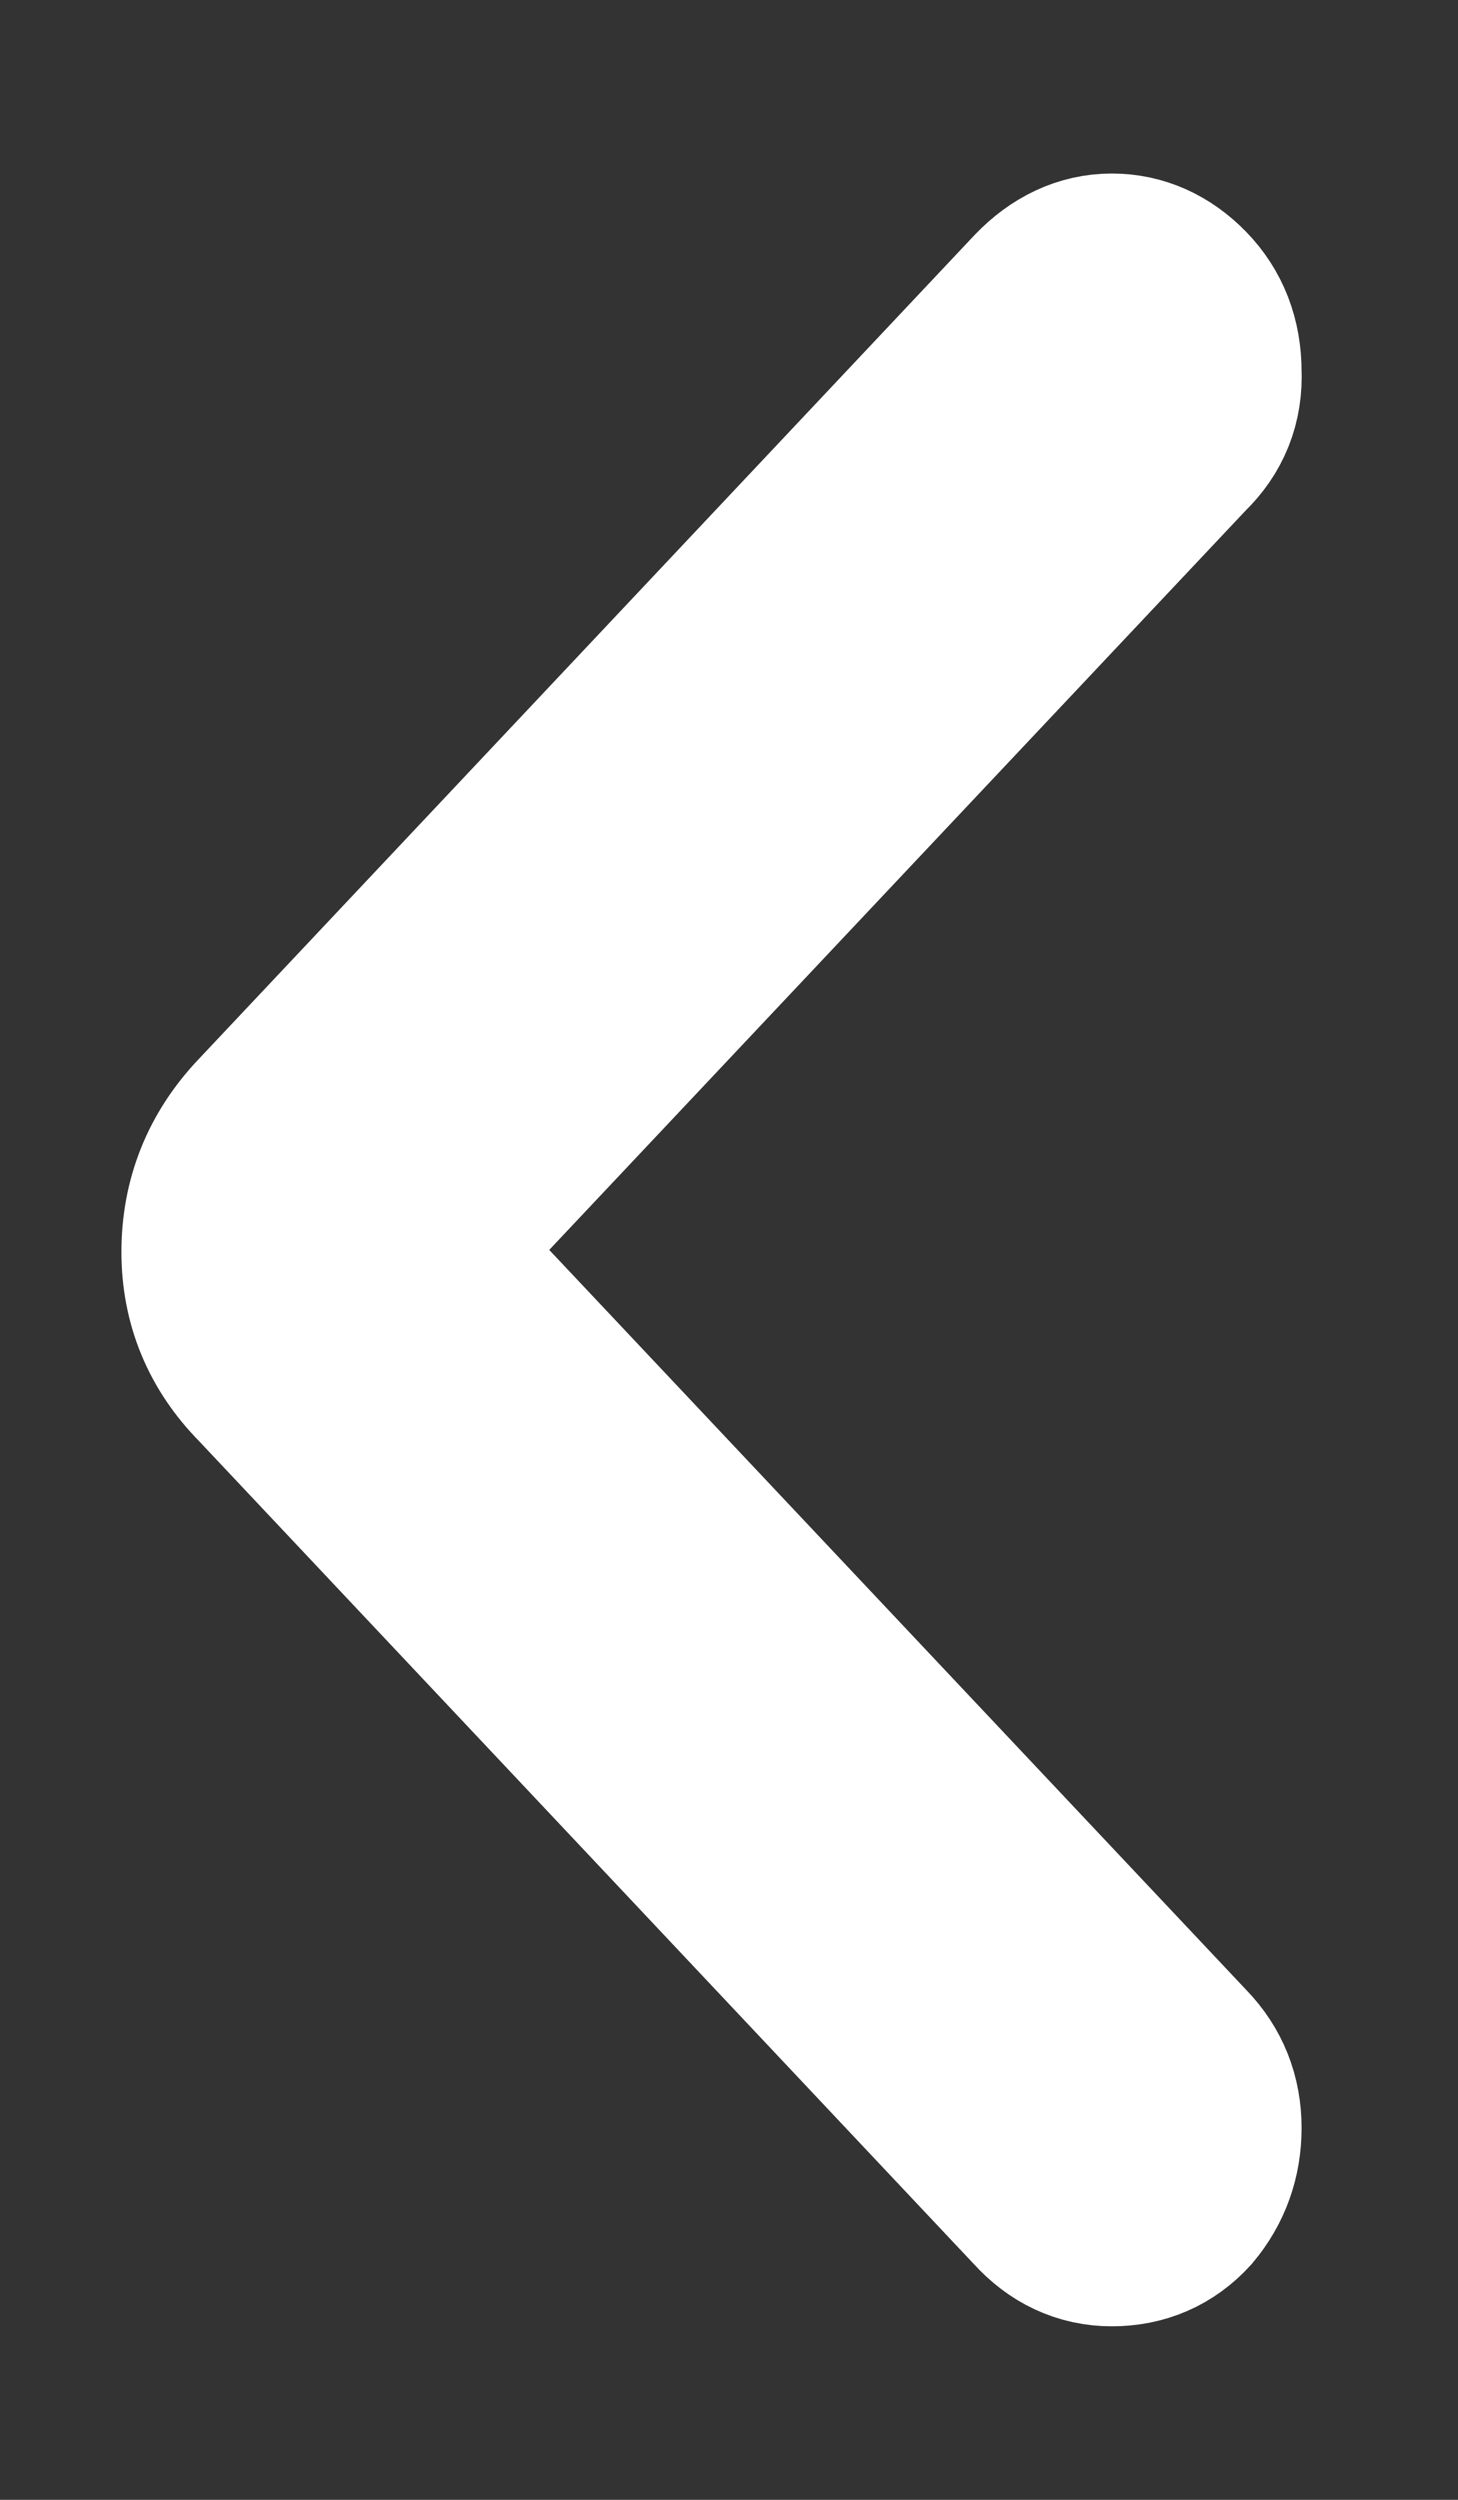 <svg width="7" height="12" viewBox="0 0 7 12" fill="none" xmlns="http://www.w3.org/2000/svg">
<rect x="0" y="0" width="7" height="12" fill="#333333" stroke="none"/>
<path d="M5.749 10.215C5.749 10.339 5.71 10.447 5.633 10.539C5.555 10.624 5.457 10.667 5.338 10.667C5.225 10.667 5.126 10.621 5.043 10.529L1.315 6.57C1.16 6.413 1.083 6.226 1.083 6.01C1.083 5.787 1.16 5.594 1.315 5.43L5.043 1.471C5.132 1.379 5.231 1.333 5.338 1.333C5.445 1.333 5.541 1.376 5.624 1.461C5.707 1.546 5.749 1.654 5.749 1.785C5.755 1.91 5.713 2.015 5.624 2.1L1.95 6L5.624 9.9C5.707 9.986 5.749 10.09 5.749 10.215Z" fill="white" stroke="white"/>
</svg>
